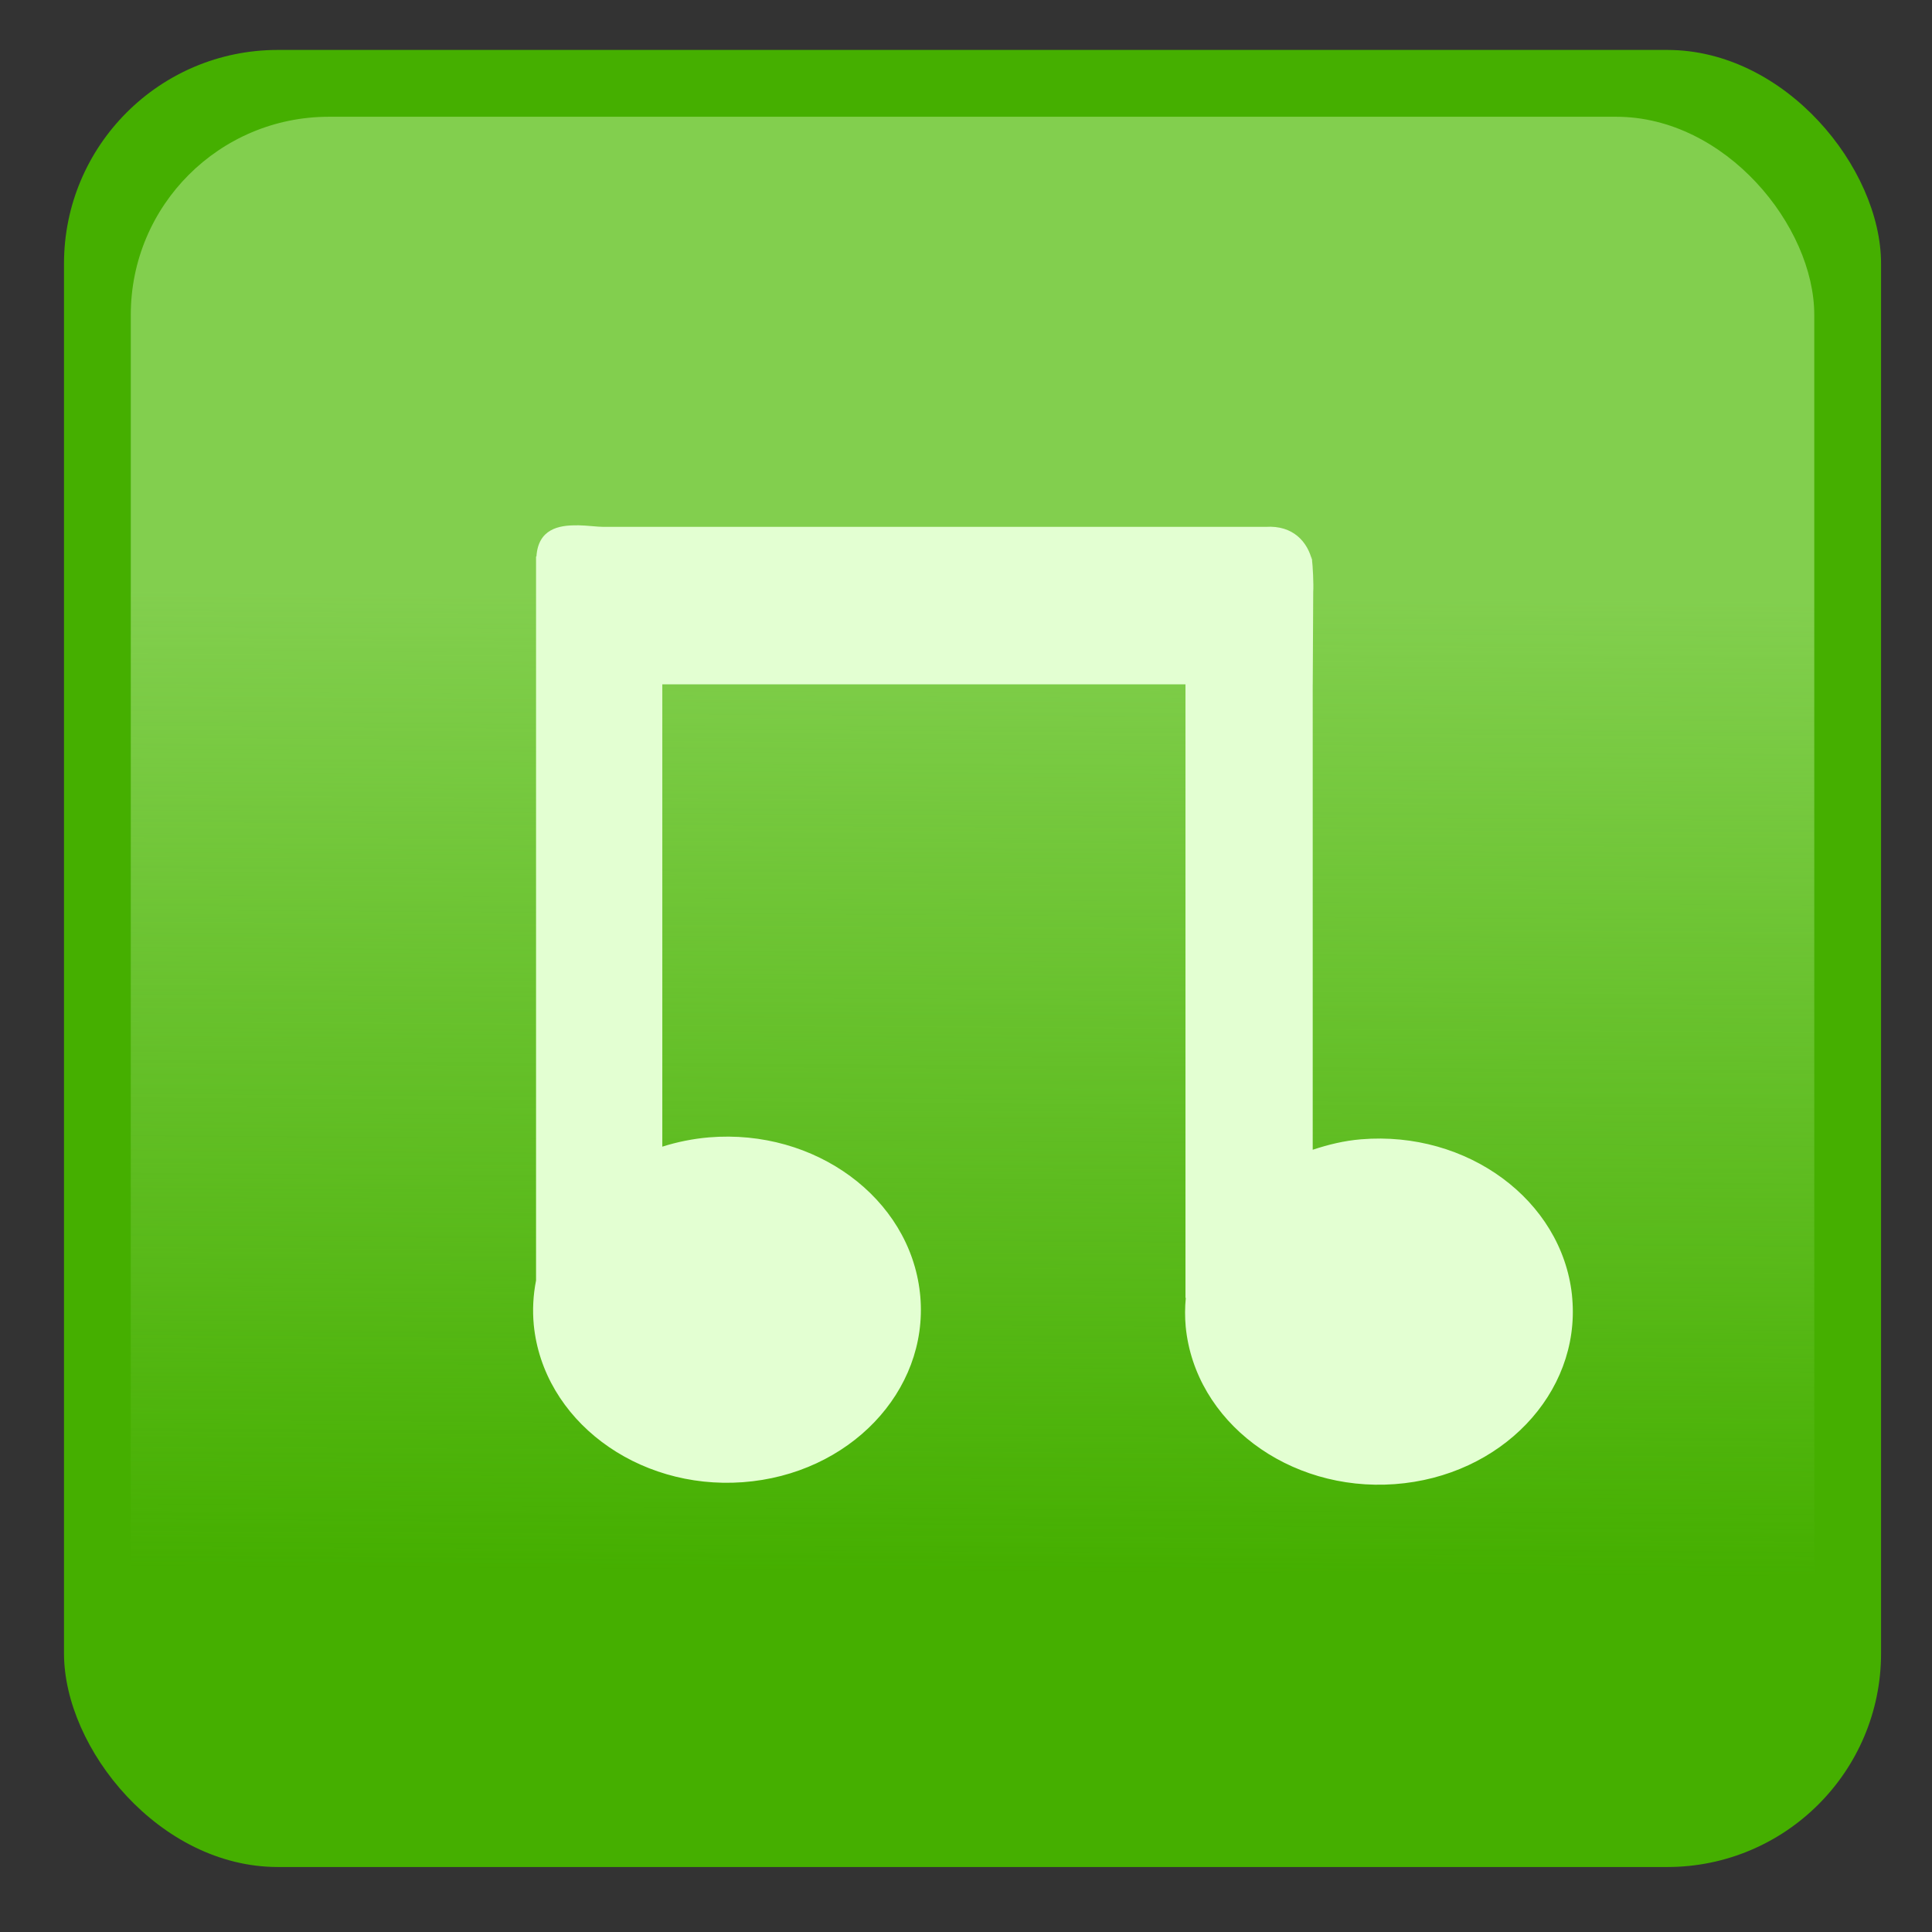 <?xml version="1.0" encoding="UTF-8" standalone="no"?>
<!-- Created with Inkscape (http://www.inkscape.org/) -->

<svg
   xmlns:dc="http://purl.org/dc/elements/1.1/"
   xmlns:cc="http://creativecommons.org/ns#"
   xmlns:rdf="http://www.w3.org/1999/02/22-rdf-syntax-ns#"
   xmlns:svg="http://www.w3.org/2000/svg"
   xmlns="http://www.w3.org/2000/svg"
   xmlns:xlink="http://www.w3.org/1999/xlink"
   xmlns:sodipodi="http://sodipodi.sourceforge.net/DTD/sodipodi-0.dtd"
   xmlns:inkscape="http://www.inkscape.org/namespaces/inkscape"
   width="256"
   height="256"
   viewBox="0 0 67.733 67.733"
   version="1.1"
   id="svg18205"
   inkscape:version="0.92.1 r15371"
   sodipodi:docname="audio.svg">
  <rect x="0" y="0" width="67.733" height="67.733" fill="#333333" stroke="none"/>
  <defs
     id="defs18199">
    <linearGradient
       inkscape:collect="always"
       xlink:href="#linearGradient4717"
       id="linearGradient4719-3"
       x1="31.856"
       y1="260.658"
       x2="31.631"
       y2="296.103"
       gradientUnits="userSpaceOnUse"
       gradientTransform="matrix(0.926,0,0,0.926,7.277,9.82)" />
    <linearGradient
       inkscape:collect="always"
       id="linearGradient4717">
      <stop
         style="stop-color:#82cf4e;stop-opacity:1;"
         offset="0"
         id="stop4713" />
      <stop
         style="stop-color:#82cf4e;stop-opacity:0;"
         offset="1"
         id="stop4715" />
    </linearGradient>
  </defs>
  <sodipodi:namedview
     id="base"
     pagecolor="#ffffff"
     bordercolor="#666666"
     borderopacity="1.0"
     inkscape:pageopacity="0.0"
     inkscape:pageshadow="2"
     inkscape:zoom="1.1794051"
     inkscape:cx="42.319437"
     inkscape:cy="109.00751"
     inkscape:document-units="mm"
     inkscape:current-layer="layer1"
     showgrid="false"
     units="px"
     inkscape:window-width="1914"
     inkscape:window-height="1008"
     inkscape:window-x="0"
     inkscape:window-y="24"
     inkscape:window-maximized="1"
     inkscape:snap-global="false" />
  <g
     inkscape:label="Capa 1"
     inkscape:groupmode="layer"
     id="layer1"
     transform="translate(0,-229.267)">
    <g
       transform="matrix(1.044,0,0,1.044,-1.493,-12.084)"
       id="g4755">
      <rect
         ry="7.179"
         y="232.856"
         x="3.579"
         height="61.019"
         width="61.019"
         id="rect4491-5"
         style="opacity:1;fill:#45af00;fill-opacity:1;stroke:none;stroke-width:0.821;stroke-linecap:round;stroke-linejoin:round;stroke-miterlimit:4;stroke-dasharray:none;stroke-opacity:1;paint-order:fill markers stroke" />
      <rect
         ry="6.651"
         y="235.1"
         x="5.822"
         height="56.533"
         width="56.533"
         id="rect4491-06-3"
         style="opacity:1;fill:url(#linearGradient4719-3);fill-opacity:1;stroke:none;stroke-width:0.761;stroke-linecap:round;stroke-linejoin:round;stroke-miterlimit:4;stroke-dasharray:none;stroke-opacity:1;paint-order:fill markers stroke" />
      <path
         sodipodi:nodetypes="cccccccccccccccccccccccccccsc"
         inkscape:connector-curvature="0"
         id="rect4652-7-8-4-4-6-6-0-5-5-5"
         d="m 20.818,248.821 c -0.638,-0.011 -1.315,0.13 -1.374,1.046 h -0.013 v 24.312 c -0.097,0.49 -0.123,0.99 -0.077,1.486 0.311,3.185 3.447,5.548 7.018,5.288 3.571,-0.26 6.236,-3.046 5.963,-6.234 l -0.013,-0.127 c -0.35,-3.182 -3.515,-5.514 -7.082,-5.219 -0.535,0.046 -1.062,0.151 -1.569,0.312 v -15.526 h 17.568 v 20.605 h 0.011 c -0.031,0.322 -0.032,0.645 -0.003,0.967 0.311,3.185 3.447,5.548 7.018,5.287 3.571,-0.26 6.235,-3.046 5.963,-6.234 l -0.011,-0.127 c -0.35,-3.182 -3.515,-5.514 -7.082,-5.219 -0.565,0.047 -1.091,0.175 -1.623,0.351 v -15.616 l 10e-4,-0.016 0.016,-3.101 c 0.016,-0.233 -0.011,-0.893 -0.046,-1.095 v -0.097 l 0.011,0.152 c -0.15,-0.637 -0.639,-1.205 -1.562,-1.144 h -22.232 c -0.218,0 -0.542,-0.048 -0.877,-0.054 z"
         style="fill:#e3ffd2;fill-opacity:1;stroke:none;stroke-width:1.894;stroke-miterlimit:4;stroke-dasharray:none;stroke-opacity:1" />
    </g>
  </g>
</svg>
